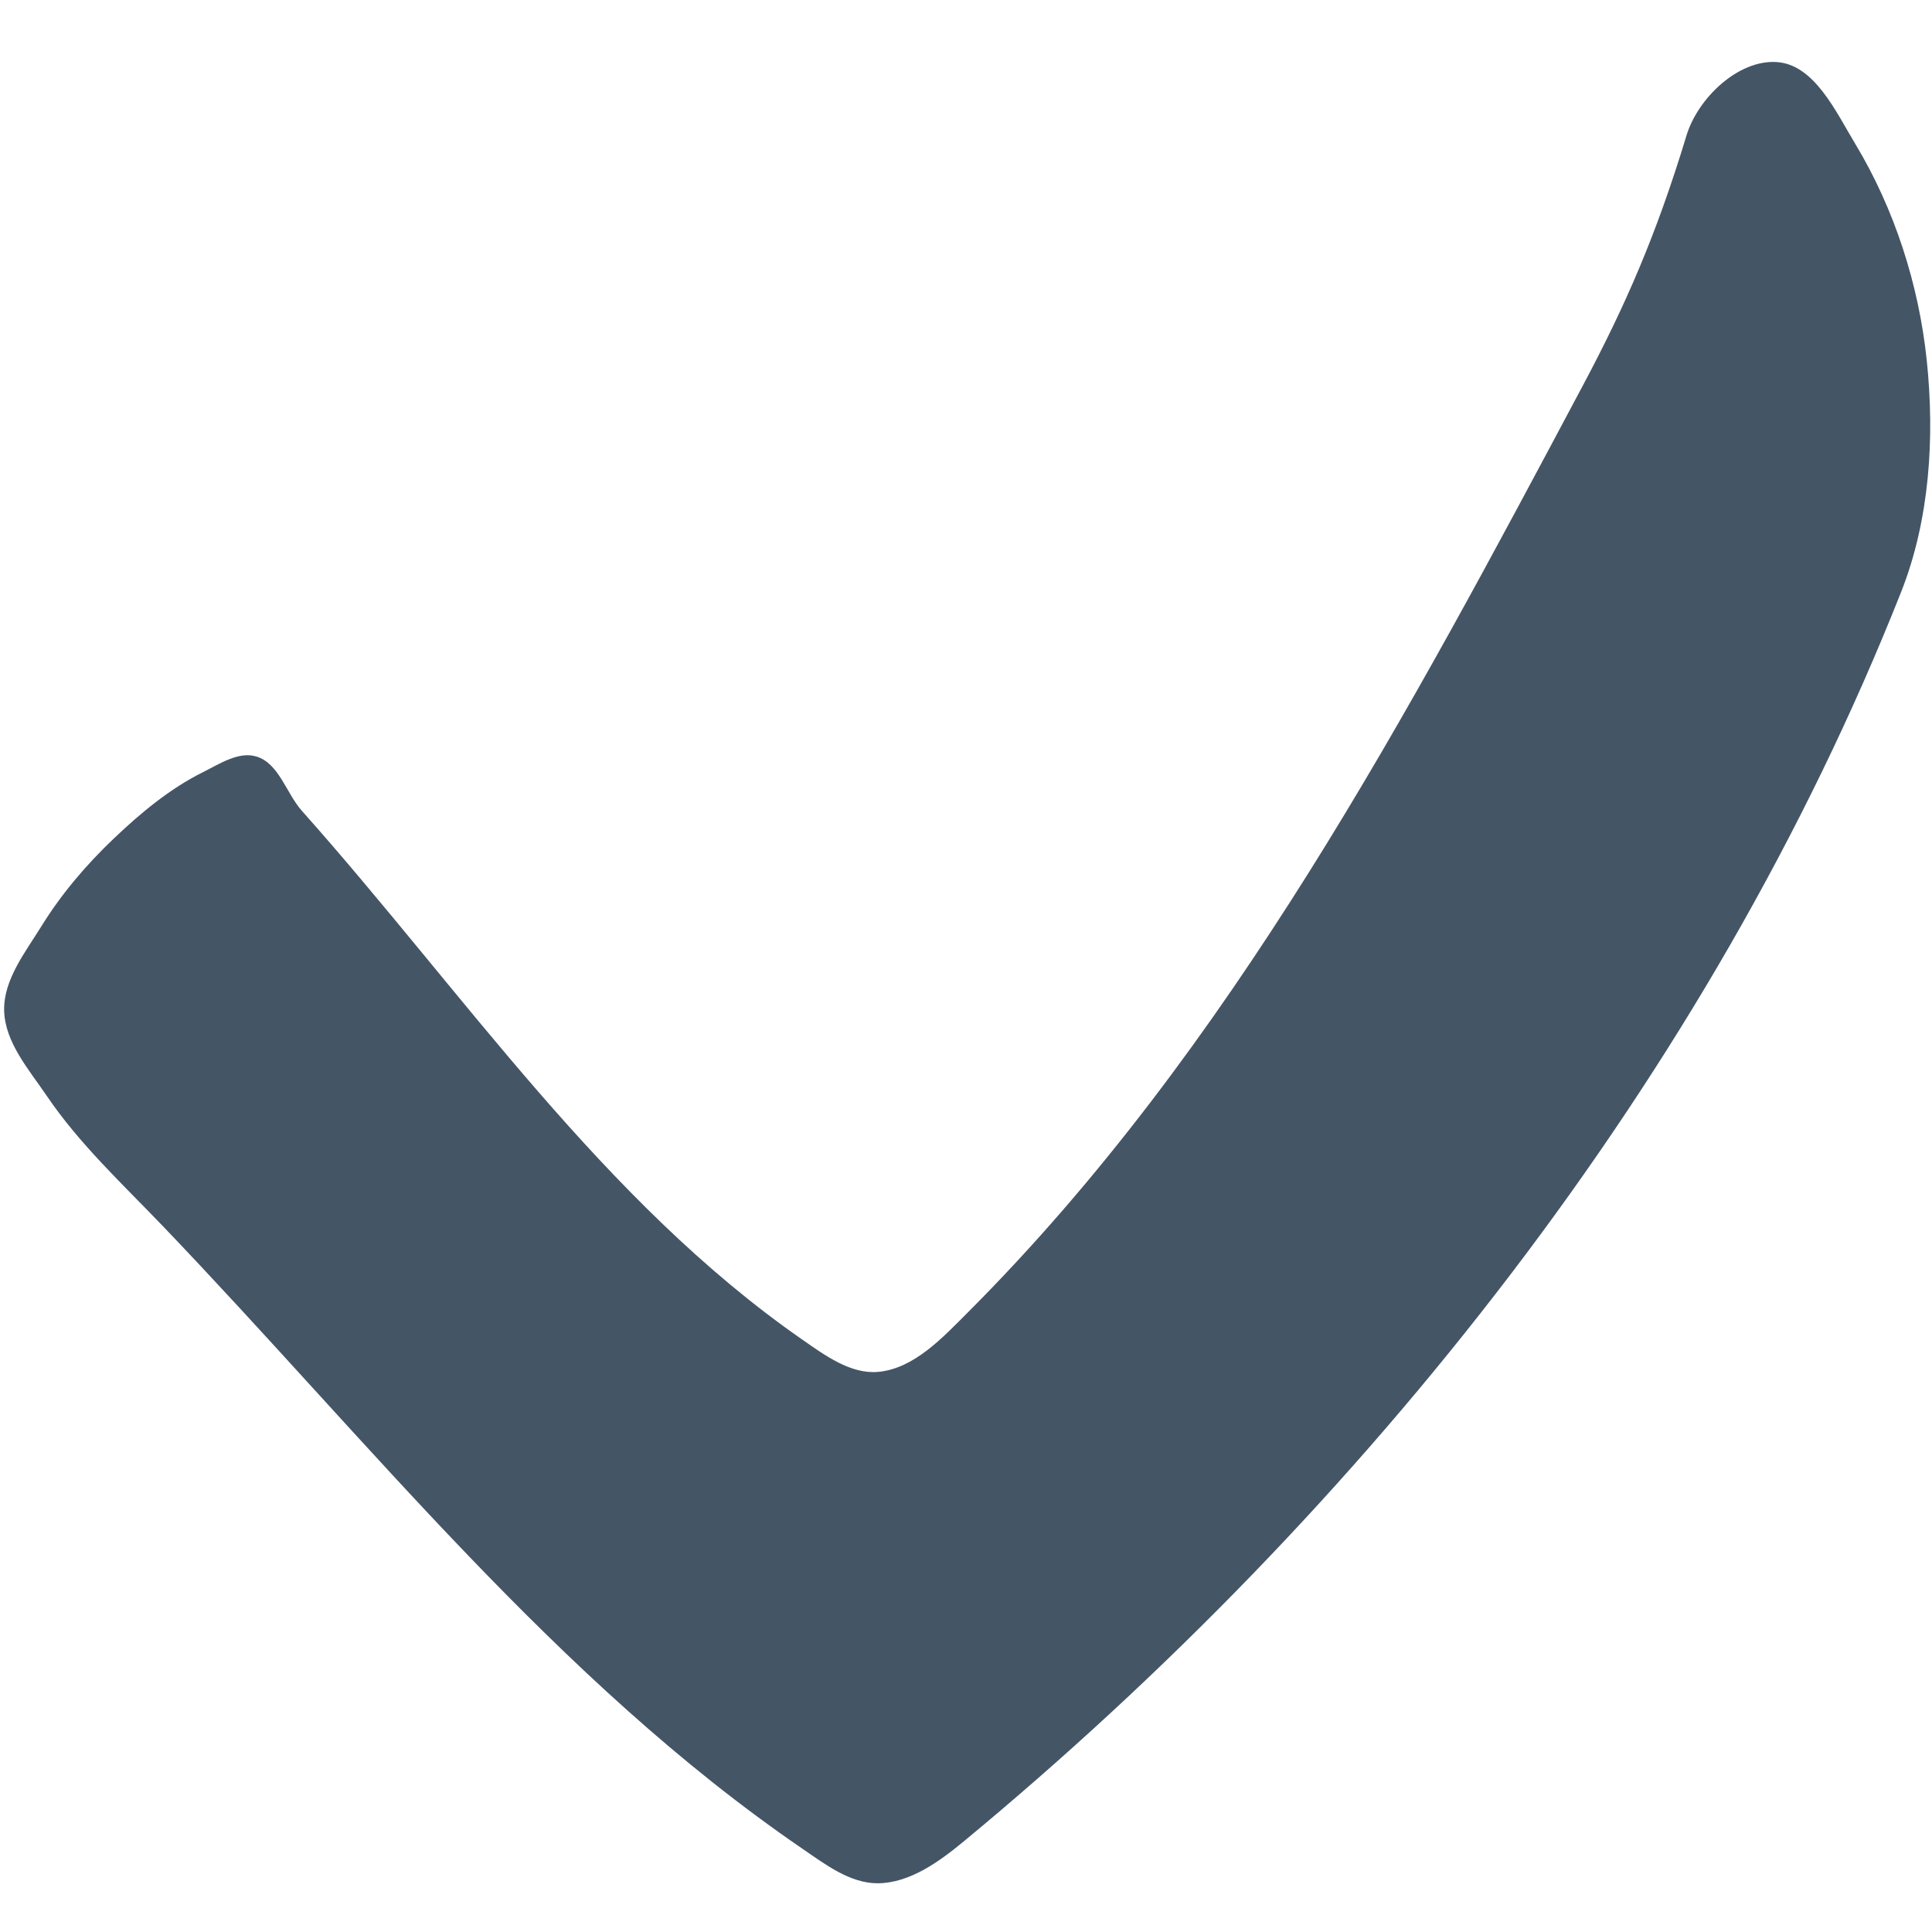 <?xml version="1.0" encoding="UTF-8" standalone="no"?>
<!-- Created with Inkscape (http://www.inkscape.org/) -->

<svg xmlns="http://www.w3.org/2000/svg" width="100" height="100" viewBox="0 0 100 100">
  <g transform="translate(0,-952.362)">
    <path style="fill:#456" d="m45.457,1023.37c-1.42,0.132 -2.767,-0.86 -3.938,-1.675 -10.309,-7.168 -17.541,-17.983 -25.89,-27.36 -0.814,-0.914 -1.186,-2.46 -2.358,-2.816 -0.917,-0.278 -1.902,0.38 -2.76,0.807 -1.714,0.853 -3.221,2.107 -4.608,3.426 -1.424,1.353 -2.722,2.872 -3.754,4.543 -0.838,1.355 -1.971,2.778 -1.934,4.371 0.038,1.647 1.283,3.058 2.208,4.422 1.694,2.499 3.941,4.579 6.029,6.761 10.633,11.109 20.366,23.495 33.053,32.184 1.195,0.818 2.503,1.826 3.952,1.807 1.638,-0.021 3.152,-1.115 4.414,-2.158 20.772,-17.175 38.609,-39.616 48.53,-64.677 1.481,-3.741 1.746,-7.995 1.327,-11.997 -0.41,-3.908 -1.668,-7.829 -3.697,-11.194 -1.013,-1.68 -2.123,-4.123 -4.082,-4.241 -2,-0.12 -4.075,1.884 -4.656,3.801 -1.567,5.167 -3.167,8.816 -5.361,12.936 -9.015,16.93 -18.257,34.377 -31.807,47.952 -1.321,1.323 -2.806,2.936 -4.668,3.109z"/>
  </g>
</svg>
